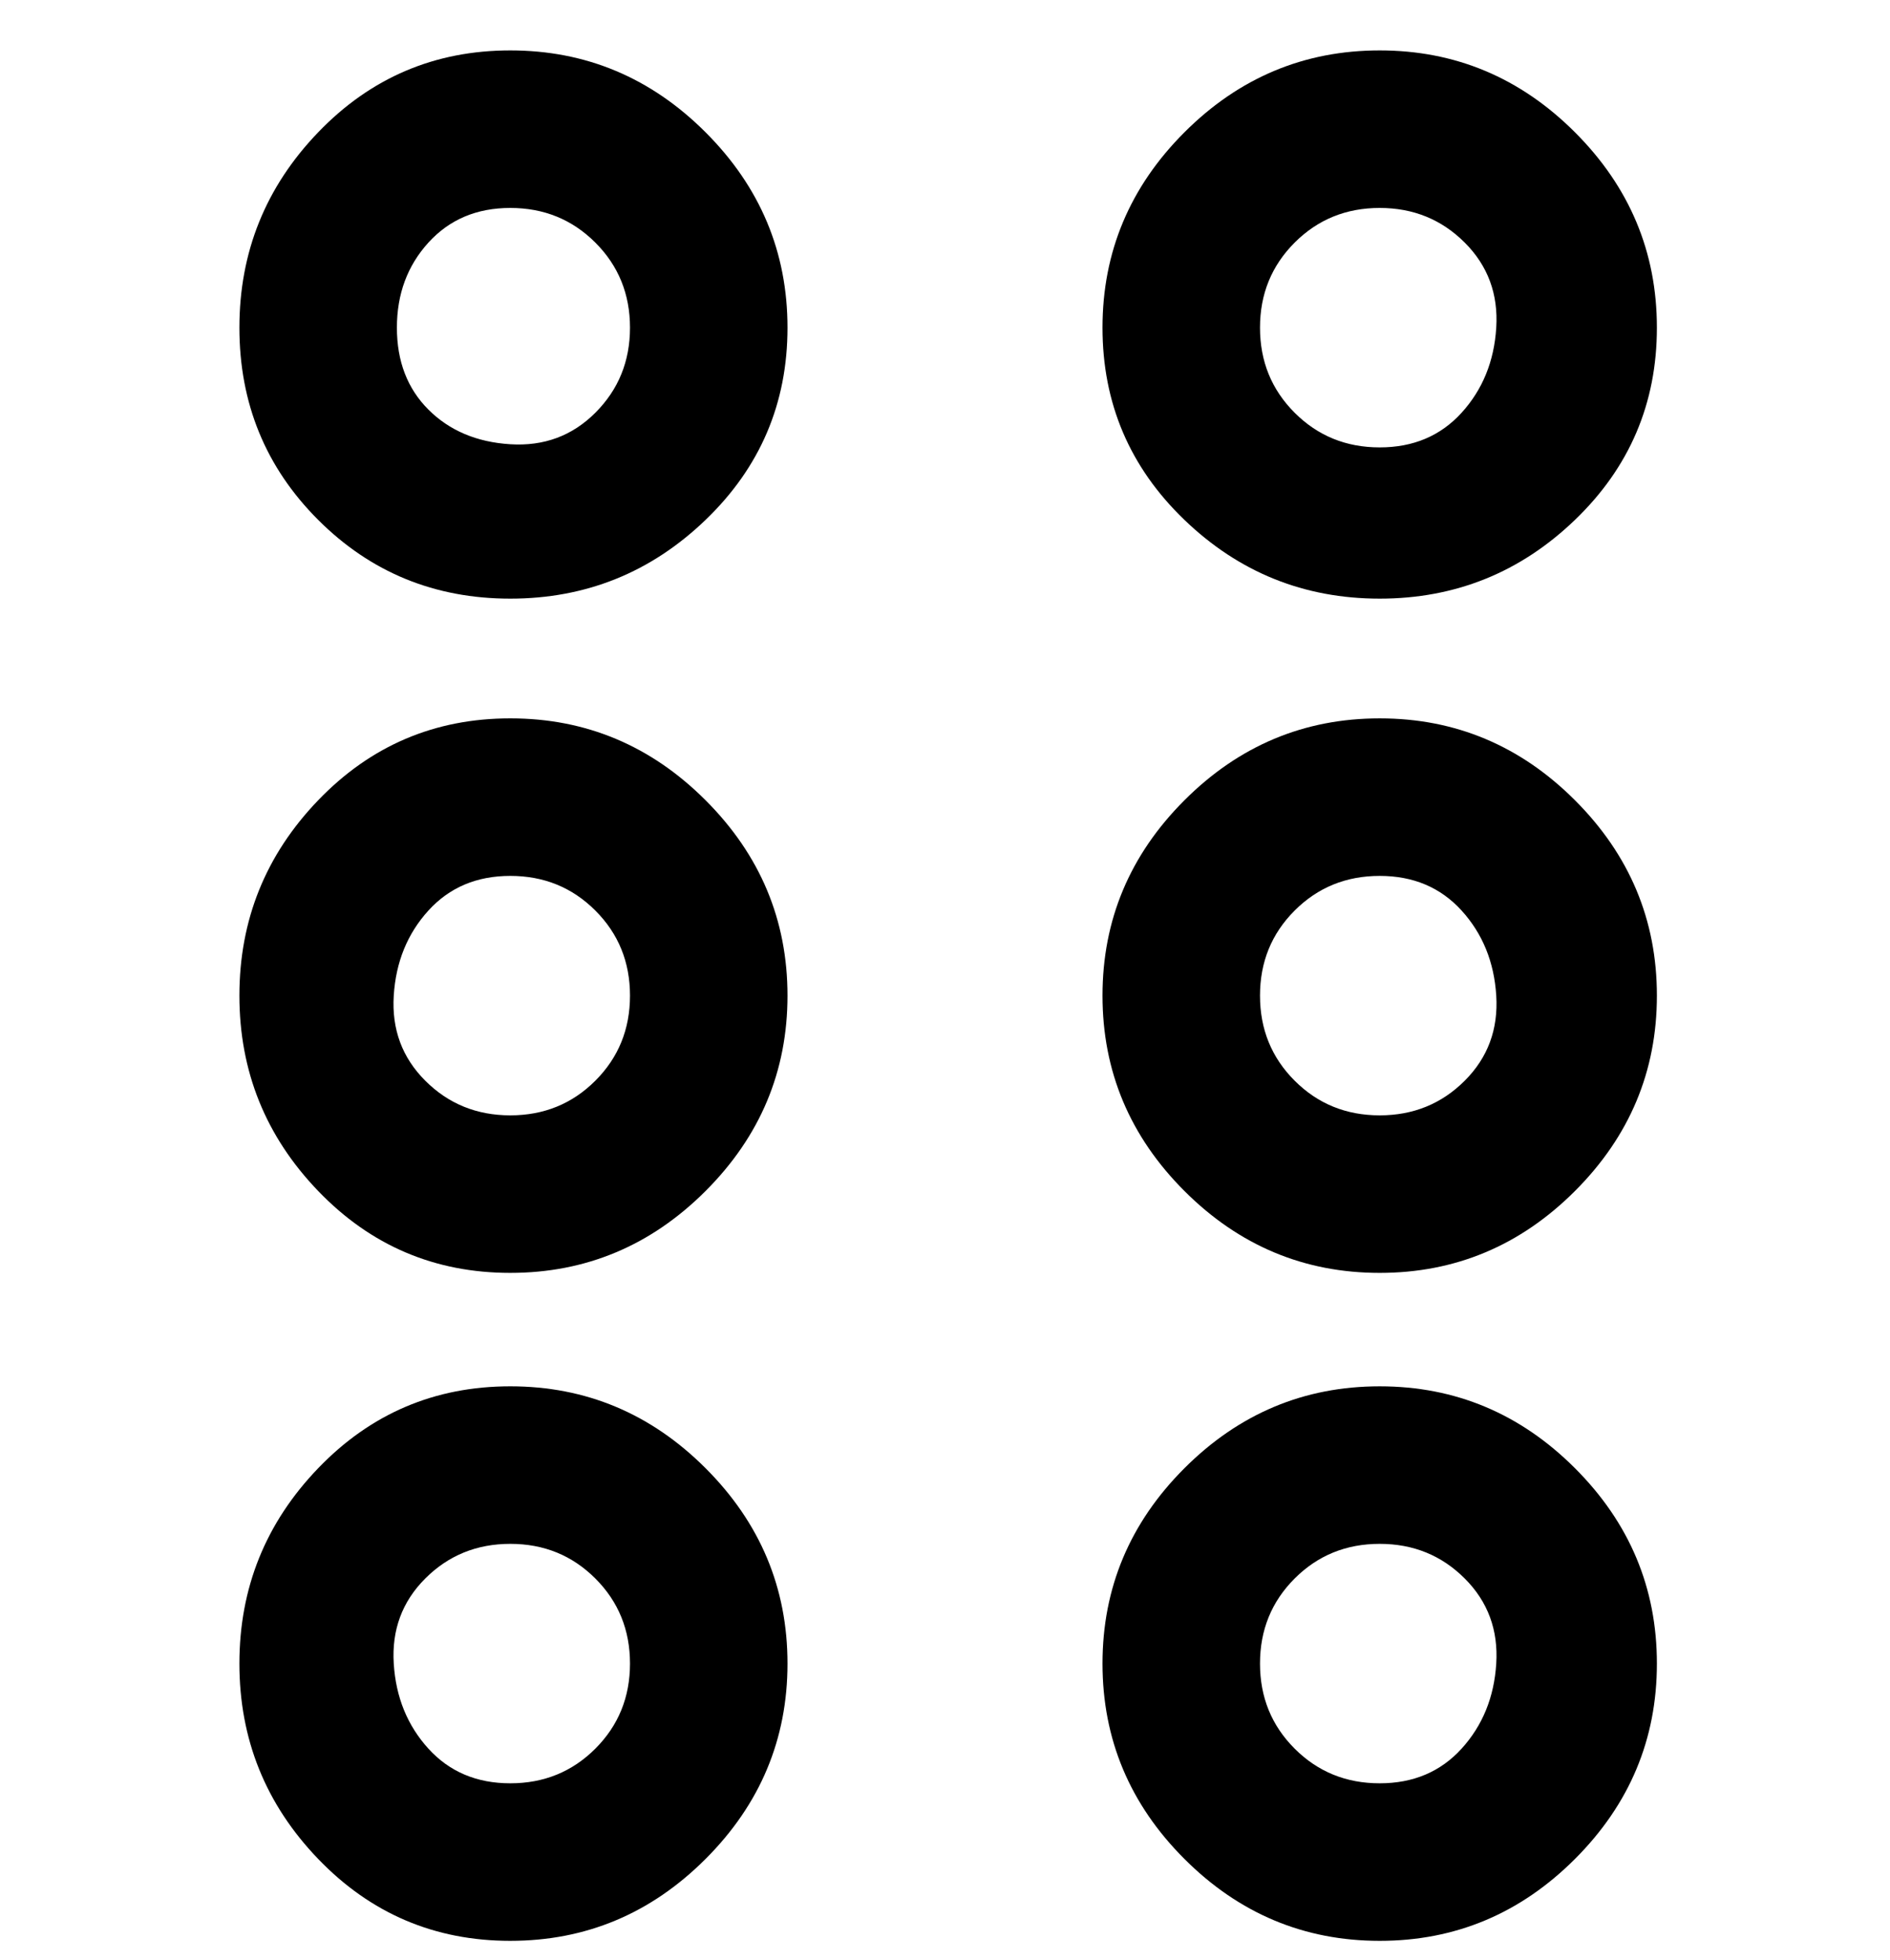 <svg viewBox="0 0 300 311" xmlns="http://www.w3.org/2000/svg"><path d="M219 308q-18 0-31-13t-13-31q0-18 13-31t31-13q18 0 31 13t13 31q0 18-13 31t-31 13zm0-63q-8 0-13.5 5.5T200 264q0 8 5.5 13.5T219 283q8 0 13-5.5t5.5-13.5q.5-8-5-13.5T219 245zM81 308q-18 0-30.5-13T38 264q0-18 12.5-31T81 220q18 0 31 13t13 31q0 18-13 31t-31 13zm0-63q-8 0-13.5 5.5t-5 13.5q.5 8 5.5 13.5t13 5.5q8 0 13.5-5.5T100 264q0-8-5.5-13.5T81 245zm138-43q-18 0-31-13t-13-31q0-18 13-31t31-13q18 0 31 13t13 31q0 18-13 31t-31 13zm0-63q-8 0-13.5 5.5T200 158q0 8 5.5 13.5T219 177q8 0 13.5-5.5t5-13.5q-.5-8-5.5-13.5t-13-5.5zM81 202q-18 0-30.5-13T38 158q0-18 12.5-31T81 114q18 0 31 13t13 31q0 18-13 31t-31 13zm0-63q-8 0-13 5.5T62.5 158q-.5 8 5 13.5T81 177q8 0 13.5-5.5T100 158q0-8-5.5-13.5T81 139zm138-44q-18 0-31-12.5T175 52q0-18 13-31t31-13q18 0 31 13t13 31q0 18-13 30.5T219 95zm0-62q-8 0-13.5 5.5T200 52q0 8 5.5 13.5T219 71q8 0 13-5.5t5.5-13.5q.5-8-5-13.5T219 33zM81 95q-18 0-30.5-12.5T38 52q0-18 12.5-31T81 8q18 0 31 13t13 31q0 18-13 30.5T81 95zm0-62q-8 0-13 5.5T63 52q0 8 5 13t13 5.5q8 .5 13.5-5T100 52q0-8-5.5-13.5T81 33z"/></svg>